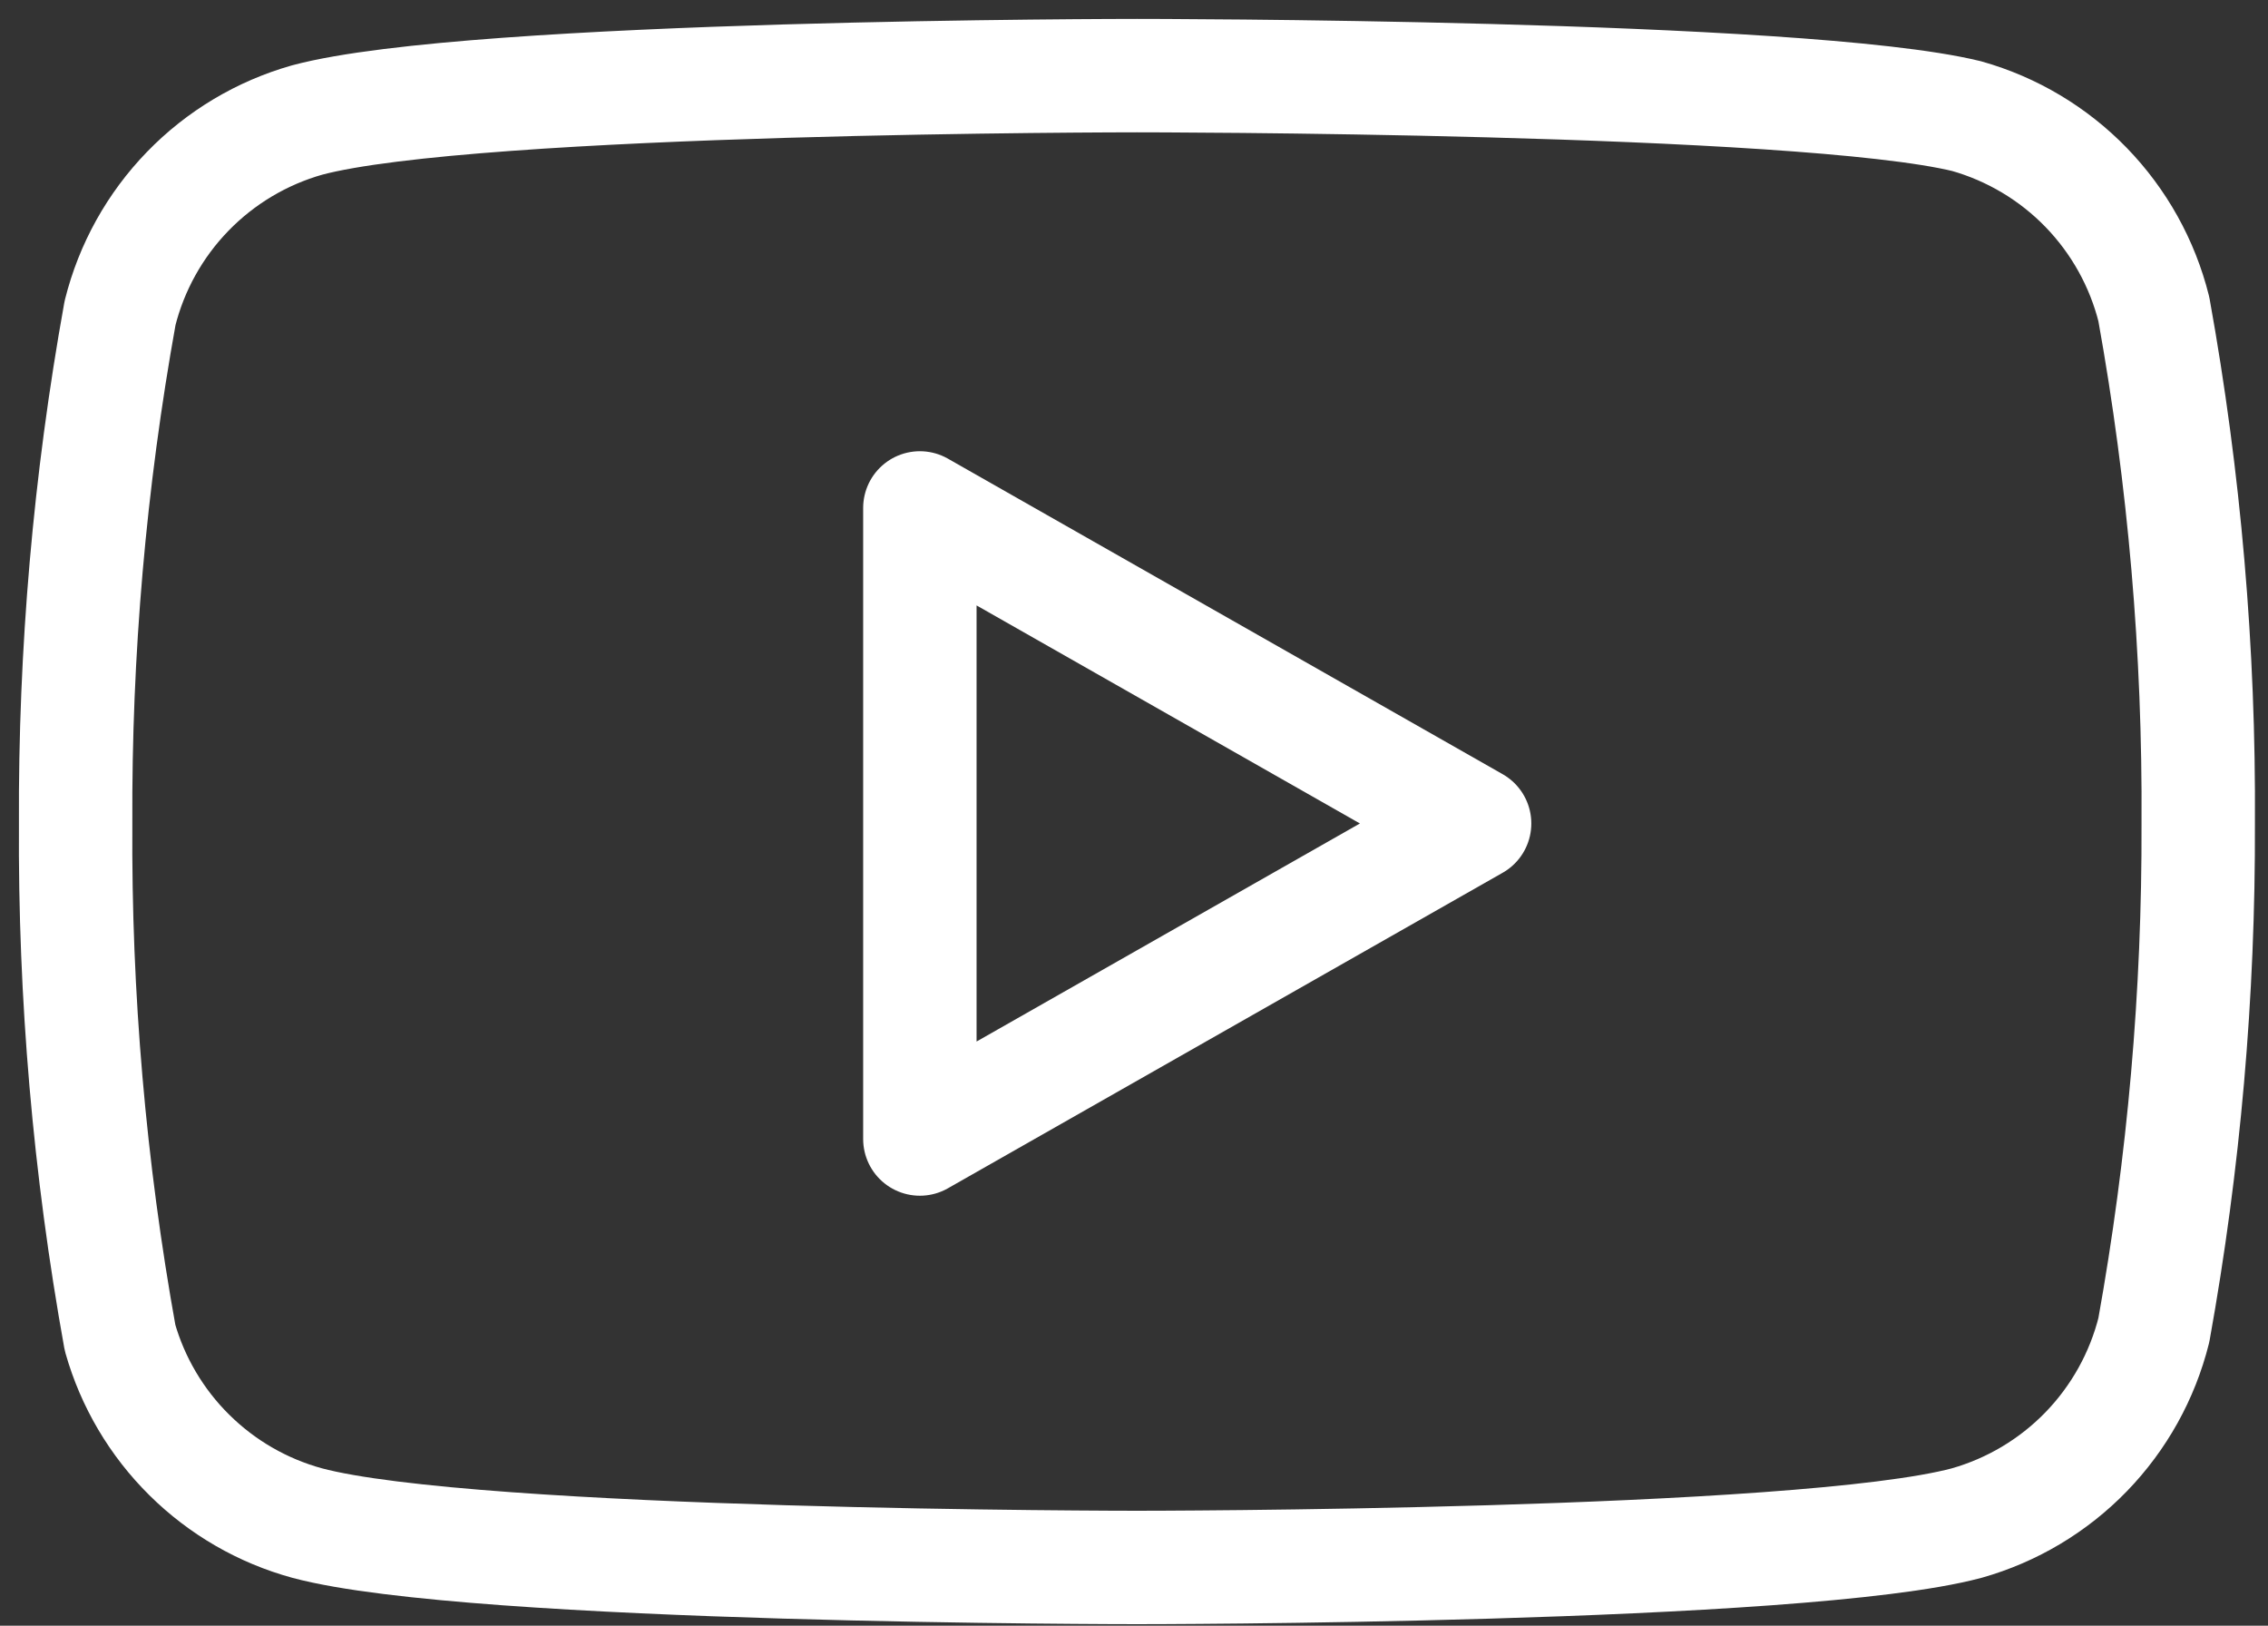 <svg width="60" height="43" viewBox="0 0 60 43" fill="none" xmlns="http://www.w3.org/2000/svg">
<rect x="0" y="0" width="60" height="43" fill="#333333" stroke="none"/>
<path d="M56.98 8.177C56.677 6.965 56.059 5.856 55.19 4.959C54.321 4.063 53.23 3.412 52.028 3.072C47.638 2 30.078 2 30.078 2C30.078 2 12.517 2 8.127 3.174C6.926 3.514 5.835 4.165 4.966 5.061C4.096 5.958 3.479 7.068 3.176 8.279C2.372 12.734 1.979 17.254 2.001 21.781C1.973 26.342 2.366 30.896 3.176 35.385C3.51 36.559 4.141 37.627 5.009 38.485C5.876 39.344 6.95 39.964 8.127 40.286C12.517 41.46 30.078 41.46 30.078 41.46C30.078 41.46 47.638 41.46 52.028 40.286C53.23 39.946 54.321 39.295 55.19 38.399C56.059 37.502 56.677 36.392 56.98 35.181C57.777 30.759 58.17 26.274 58.154 21.781C58.183 17.22 57.79 12.666 56.98 8.177V8.177Z" stroke="white" stroke-width="3" stroke-linecap="round" stroke-linejoin="round"/>
<path d="M24.335 30.127L39.011 21.781L24.335 13.435V30.127Z" stroke="white" stroke-width="3" stroke-linecap="round" stroke-linejoin="round"/>
</svg>
